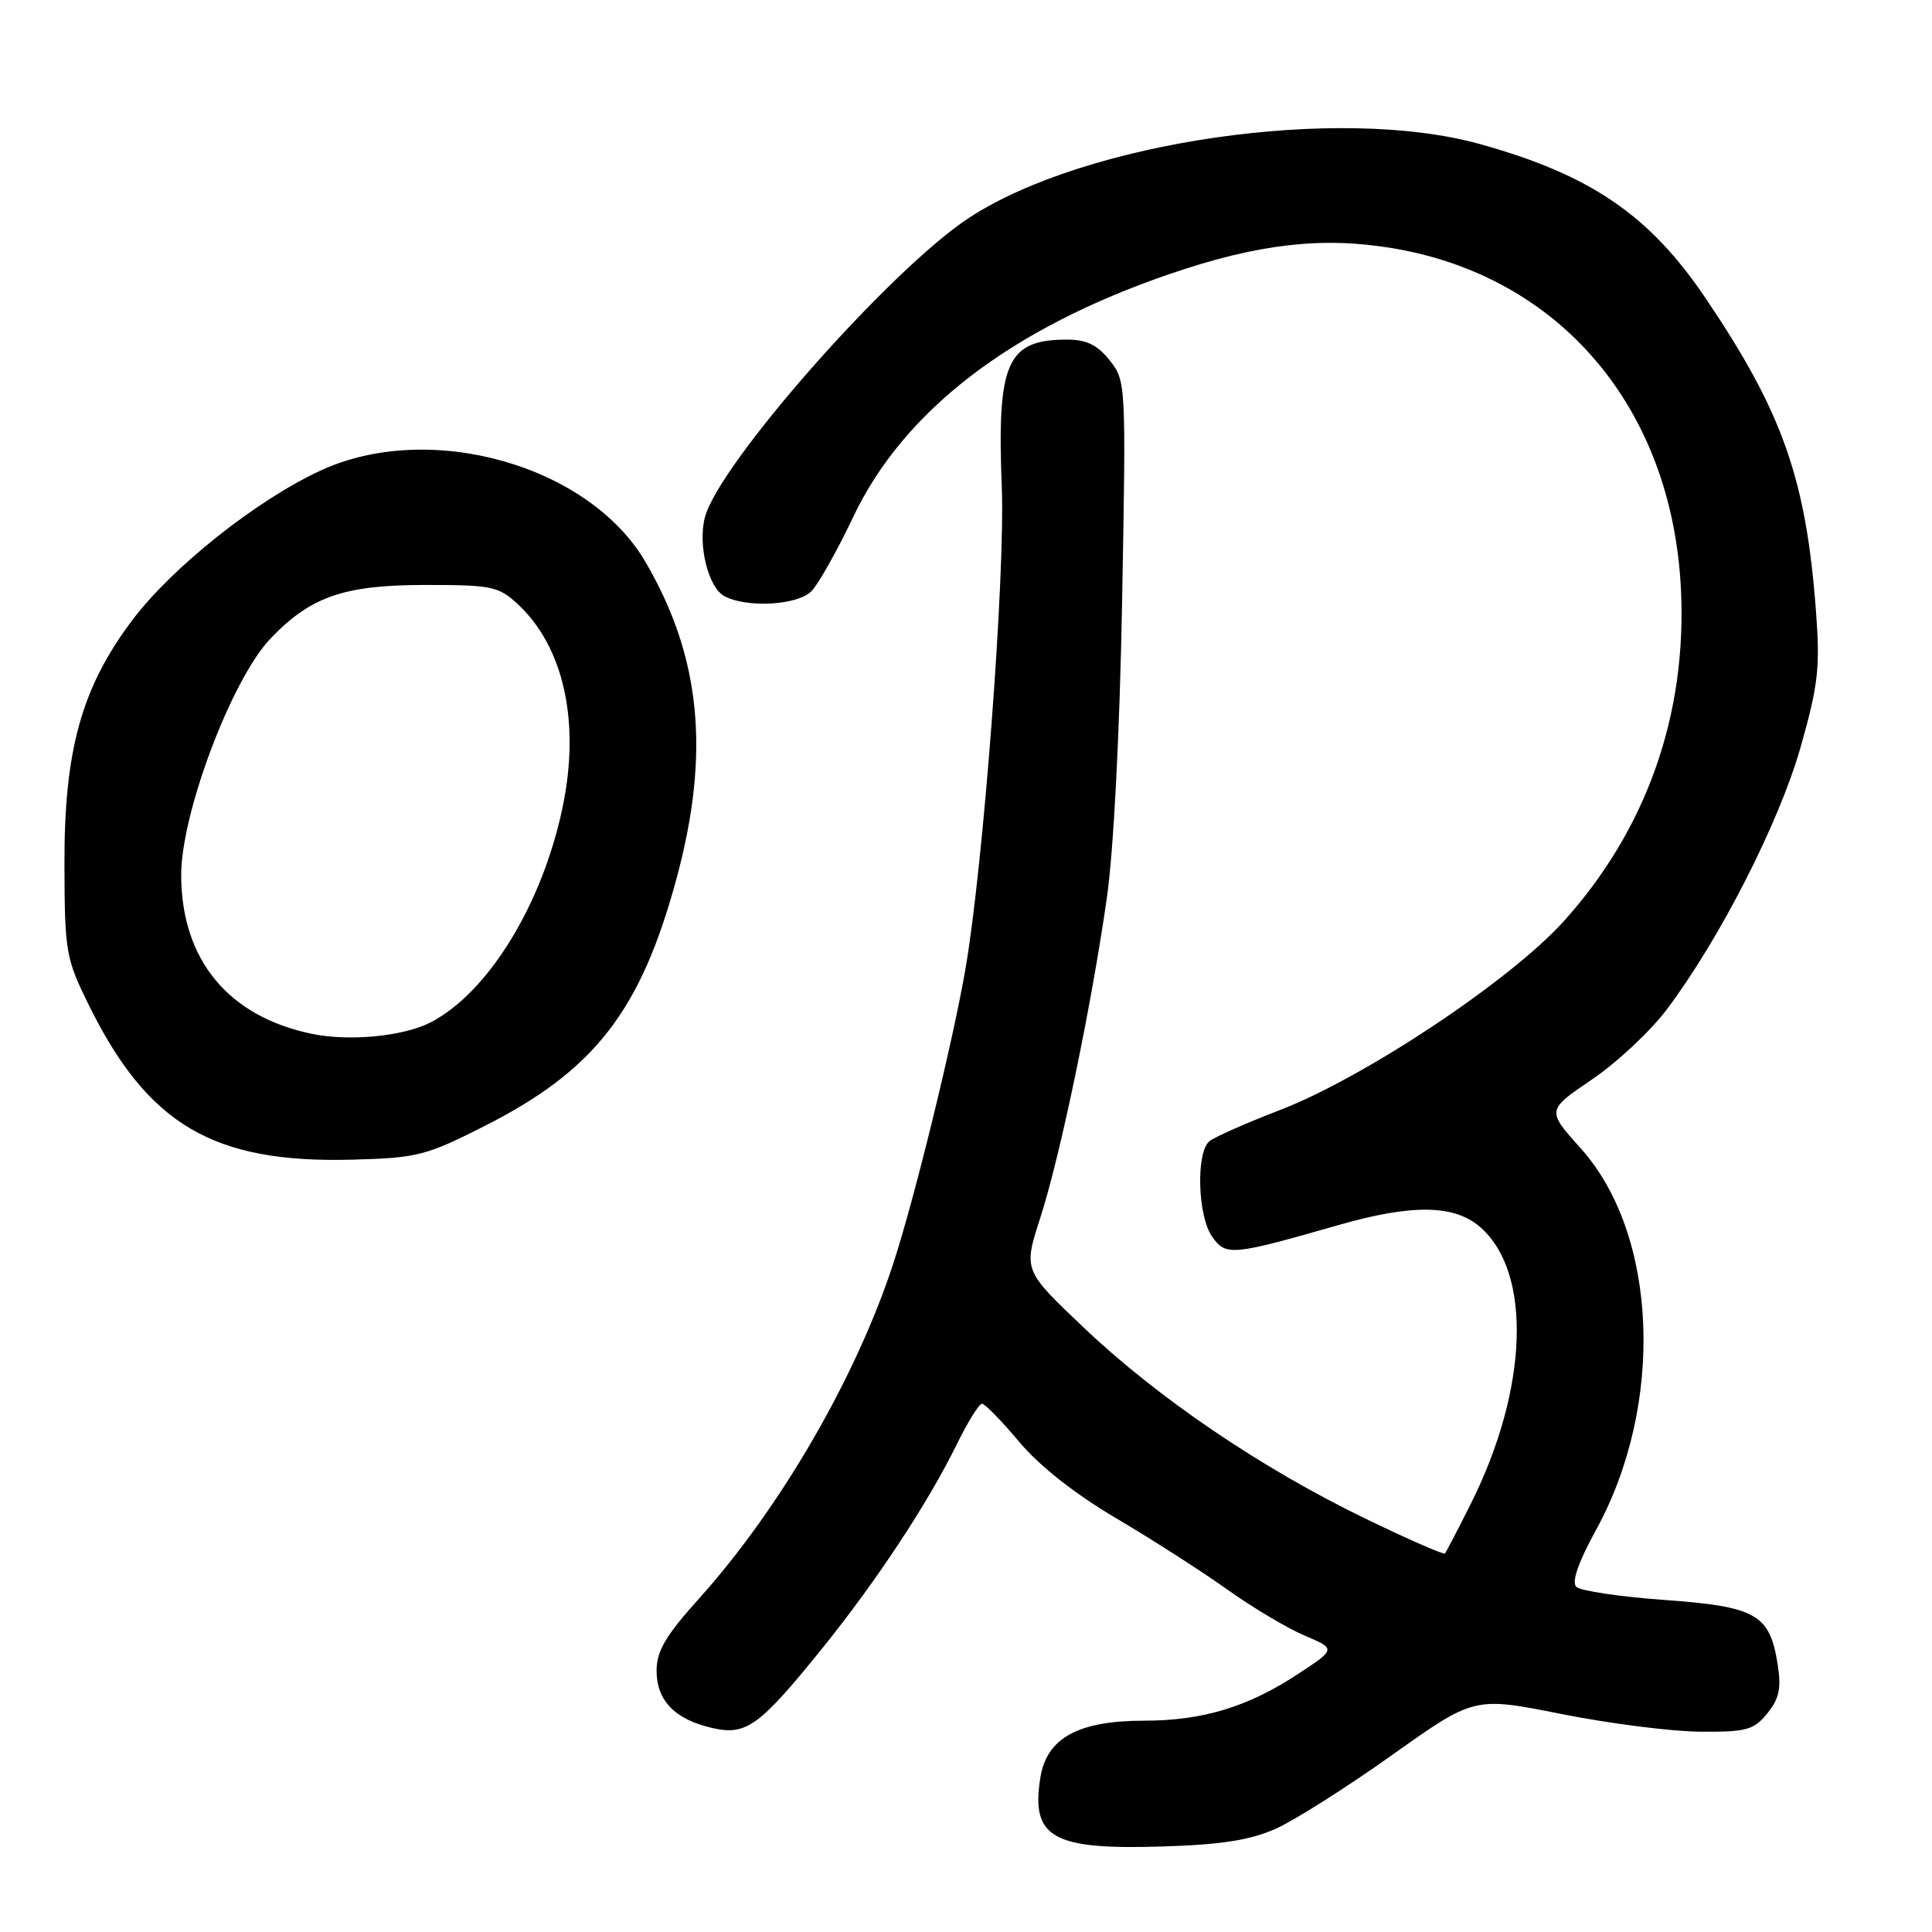 <?xml version="1.0" encoding="UTF-8" standalone="no"?>
<!DOCTYPE svg PUBLIC "-//W3C//DTD SVG 1.1//EN" "http://www.w3.org/Graphics/SVG/1.1/DTD/svg11.dtd" >
<svg xmlns="http://www.w3.org/2000/svg" xmlns:xlink="http://www.w3.org/1999/xlink" version="1.1" viewBox="0 0 256 256">
 <g >
 <path fill="currentColor"
d=" M 169.04 242.32 C 171.53 241.21 178.47 236.81 184.46 232.55 C 195.34 224.81 195.34 224.81 206.92 227.12 C 213.29 228.39 221.58 229.44 225.34 229.46 C 231.42 229.50 232.39 229.23 234.18 227.03 C 235.76 225.07 236.05 223.70 235.55 220.53 C 234.50 213.89 232.72 212.88 220.52 212.00 C 214.64 211.58 209.39 210.79 208.86 210.26 C 208.22 209.62 209.15 206.98 211.47 202.75 C 220.61 186.12 219.71 163.57 209.45 152.16 C 204.93 147.12 204.93 147.12 210.95 143.03 C 214.27 140.78 218.74 136.59 220.89 133.72 C 227.92 124.35 235.75 108.98 238.58 99.03 C 240.92 90.78 241.19 88.47 240.63 81.03 C 239.32 63.46 236.21 54.64 226.02 39.54 C 218.57 28.49 210.75 23.15 196.02 19.07 C 177.36 13.90 143.87 18.75 128.42 28.85 C 117.98 35.68 95.15 61.58 93.39 68.60 C 92.46 72.27 93.86 77.85 95.98 78.99 C 98.95 80.58 105.65 80.21 107.51 78.35 C 108.42 77.44 110.92 72.99 113.07 68.47 C 119.75 54.41 133.96 43.51 155.01 36.30 C 166.70 32.30 175.21 31.32 184.59 32.90 C 206.78 36.64 221.53 54.08 222.73 78.00 C 223.56 94.67 218.18 109.92 207.17 122.11 C 200.07 129.96 180.79 142.78 169.59 147.09 C 165.14 148.80 160.94 150.66 160.25 151.22 C 158.46 152.69 158.69 161.12 160.60 163.84 C 162.43 166.46 163.17 166.39 177.38 162.32 C 187.19 159.51 192.79 159.61 196.22 162.67 C 203.04 168.74 202.48 184.11 194.89 199.26 C 193.17 202.69 191.63 205.65 191.46 205.84 C 191.29 206.03 186.50 203.93 180.83 201.18 C 167.08 194.51 153.46 185.27 143.64 175.95 C 135.60 168.32 135.60 168.32 137.83 161.41 C 140.50 153.13 144.59 133.47 146.66 119.00 C 147.57 112.64 148.37 97.07 148.69 79.50 C 149.21 50.81 149.20 50.47 147.04 47.75 C 145.40 45.69 143.98 45.00 141.36 45.00 C 133.42 45.00 132.09 48.02 132.74 64.52 C 133.21 76.28 130.30 114.73 127.91 128.50 C 126.19 138.39 121.14 158.96 118.34 167.50 C 113.40 182.58 103.37 199.86 92.65 211.79 C 88.19 216.75 87.00 218.77 87.00 221.38 C 87.00 225.35 89.45 227.86 94.43 228.98 C 98.91 229.99 100.64 228.72 109.10 218.23 C 116.25 209.34 122.97 199.14 126.78 191.38 C 128.23 188.42 129.73 186.00 130.12 186.00 C 130.50 186.00 132.71 188.26 135.03 191.03 C 137.71 194.23 142.38 197.92 147.87 201.16 C 152.62 203.96 159.24 208.21 162.59 210.60 C 165.94 212.99 170.56 215.74 172.86 216.72 C 177.05 218.50 177.05 218.50 171.86 221.90 C 165.29 226.20 159.31 228.00 151.59 228.00 C 142.89 228.00 138.71 230.29 137.86 235.50 C 136.57 243.50 139.42 245.13 154.00 244.67 C 161.84 244.43 165.65 243.83 169.04 242.32 Z  M 64.27 149.17 C 78.80 141.81 84.91 133.92 89.65 116.39 C 94.14 99.77 92.88 87.01 85.51 74.43 C 78.00 61.61 56.92 55.68 42.50 62.34 C 33.99 66.27 22.79 75.17 17.51 82.20 C 10.79 91.14 8.49 99.45 8.54 114.60 C 8.57 126.11 8.73 127.01 11.73 133.10 C 19.59 149.06 28.26 154.16 46.71 153.66 C 55.32 153.43 56.45 153.14 64.27 149.17 Z  M 41.33 136.99 C 30.24 134.70 24.02 127.15 24.01 115.96 C 23.99 107.80 30.68 90.06 35.80 84.66 C 41.10 79.08 45.52 77.53 56.17 77.51 C 65.10 77.50 66.04 77.69 68.55 80.00 C 74.70 85.66 76.92 95.65 74.54 107.00 C 71.85 119.87 64.68 131.53 57.06 135.47 C 53.47 137.32 46.30 138.02 41.33 136.99 Z "/>
</g>
</svg>